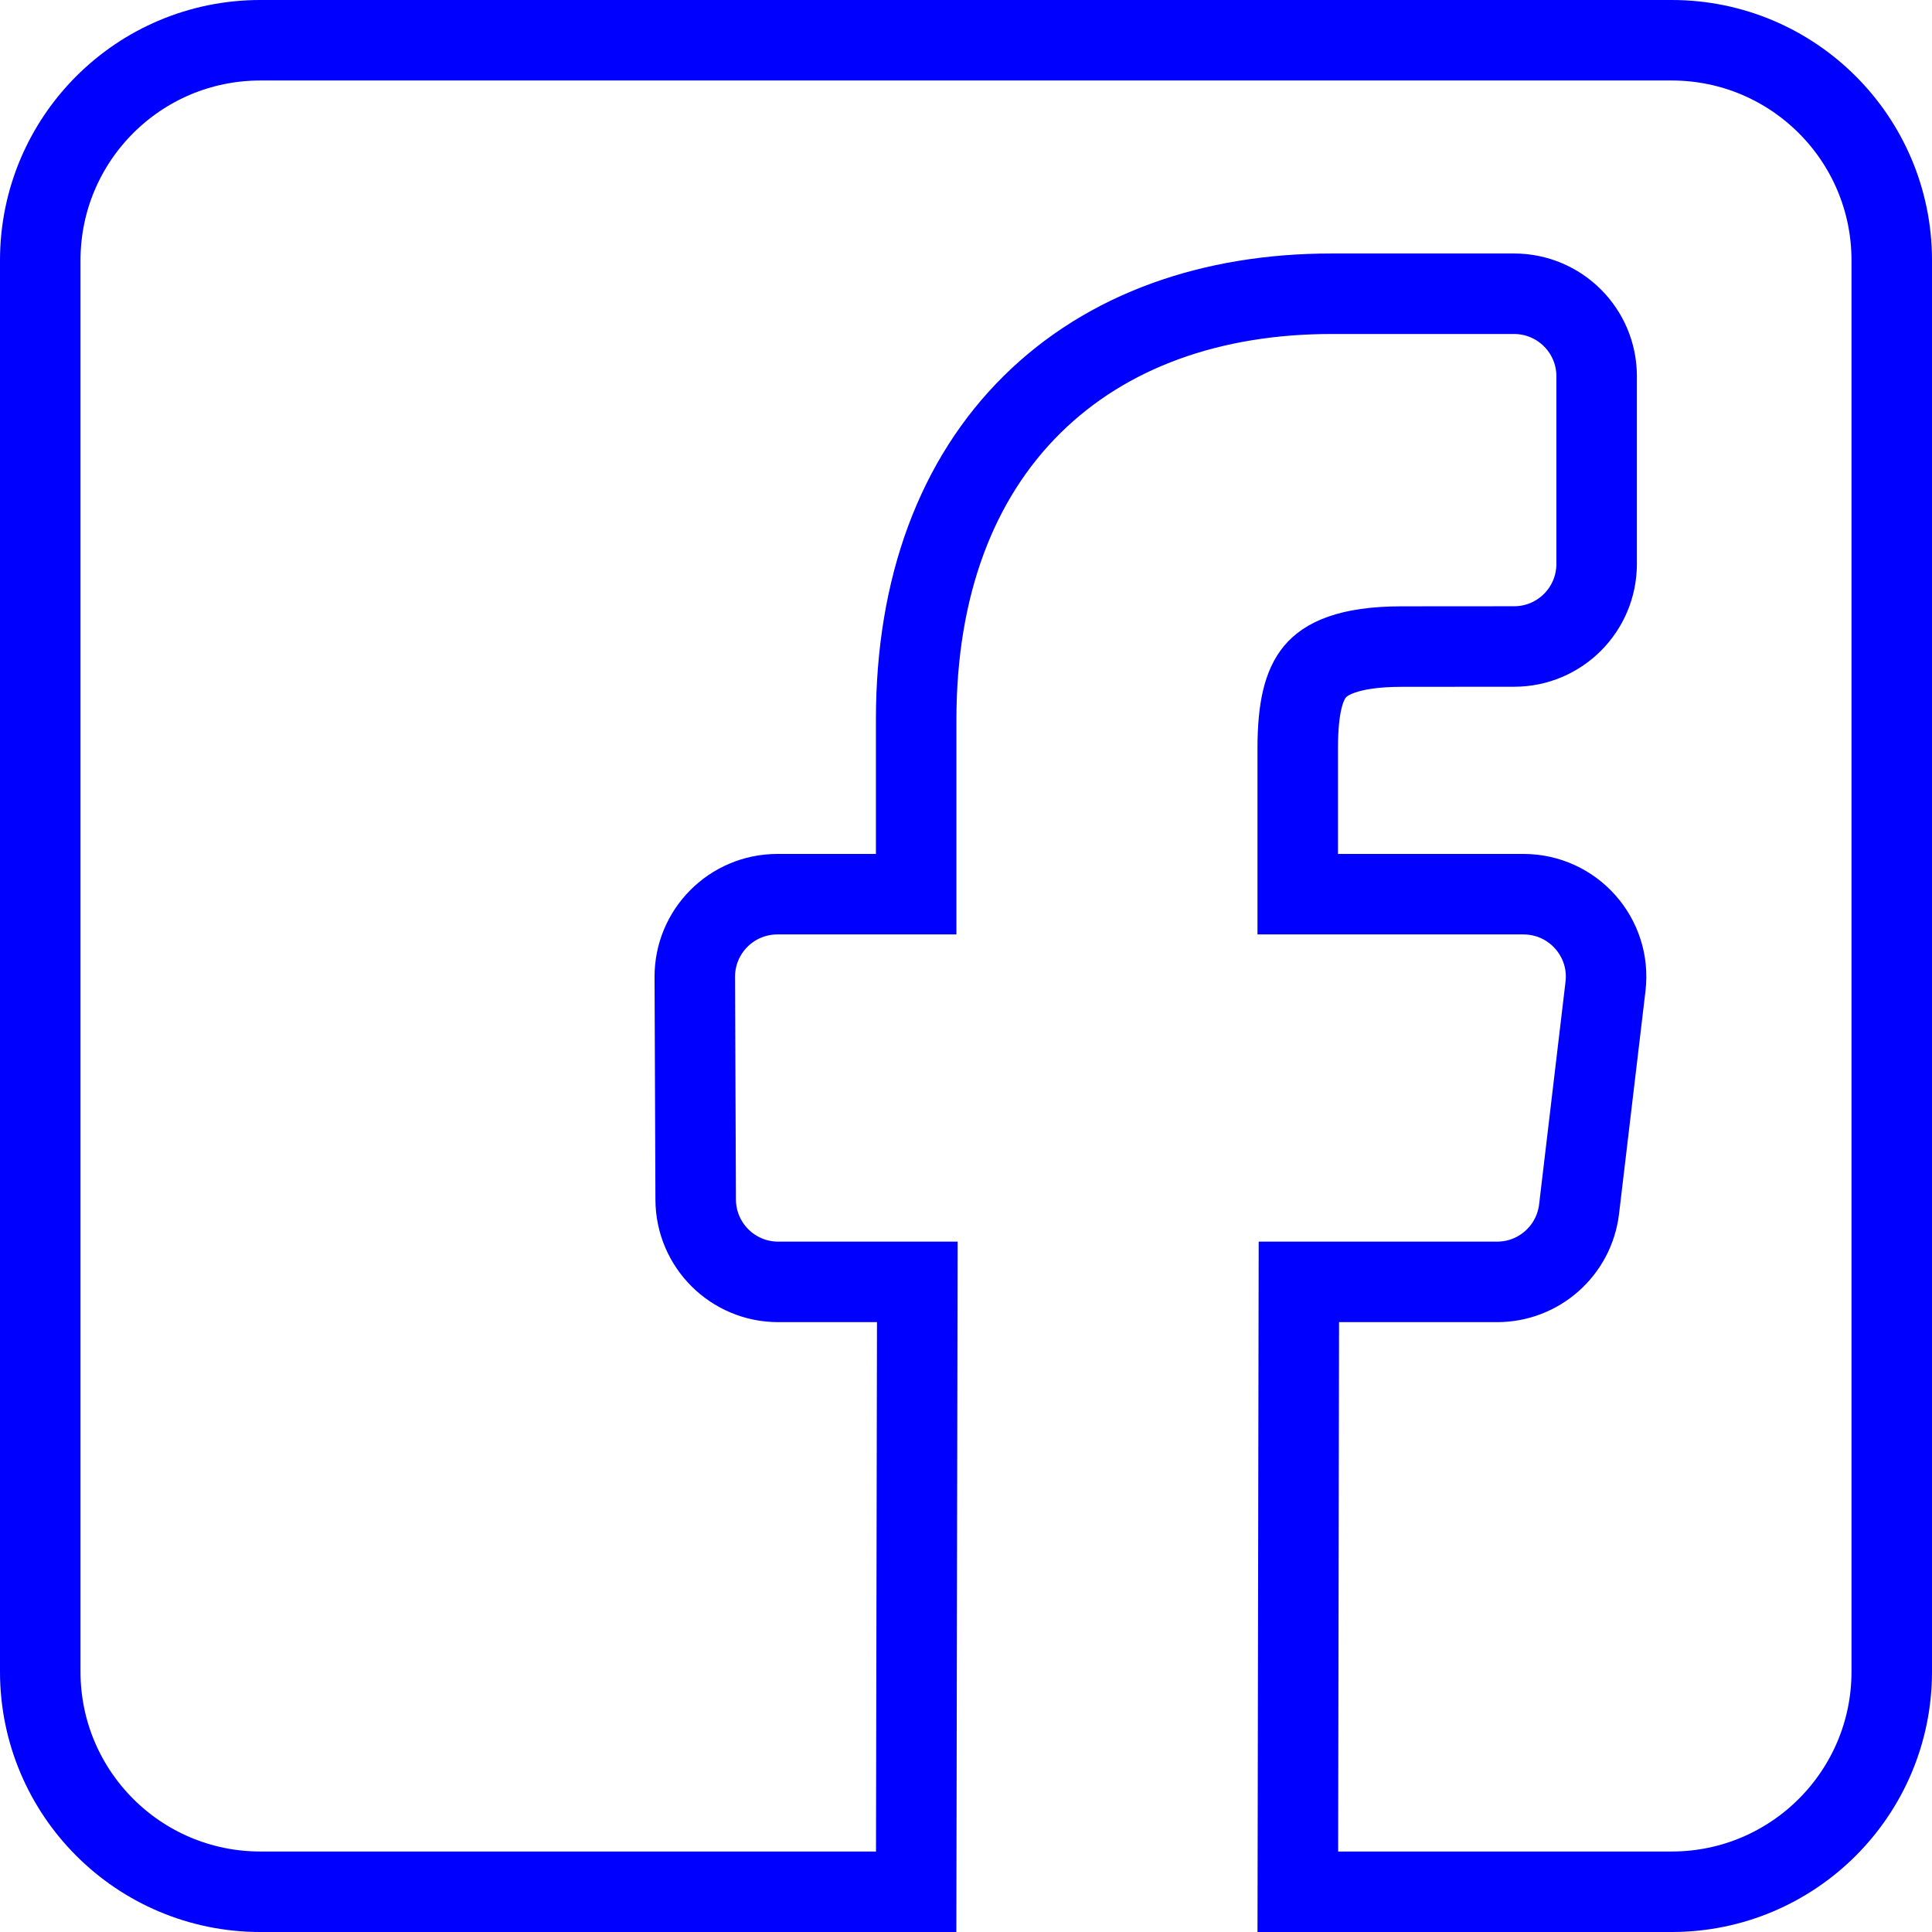 <svg width="24" height="24" viewBox="0 0 24 24" fill="none" xmlns="http://www.w3.org/2000/svg">
<g clip-path="url(#clip0_21779_1127)">
<path d="M20.766 23.5H16.122L16.135 15.924H18.598C19.118 15.924 19.555 15.535 19.616 15.019L19.944 12.254C20.017 11.644 19.54 11.108 18.925 11.108H16.121V9.295C16.121 8.792 16.197 8.509 16.337 8.342C16.461 8.195 16.731 8.032 17.416 8.032H17.416L18.809 8.031H18.809C19.375 8.031 19.834 7.572 19.834 7.005V4.674C19.834 4.108 19.375 3.649 18.808 3.649H16.539C15.055 3.649 13.753 4.103 12.821 5.025C11.888 5.947 11.381 7.283 11.381 8.937V11.108H9.657C9.089 11.108 8.629 11.569 8.631 12.137V12.137L8.642 14.902C8.644 15.467 9.102 15.924 9.667 15.924H11.395L11.381 23.5H3.234C1.724 23.5 0.5 22.276 0.5 20.766V3.234C0.5 1.724 1.724 0.5 3.234 0.5H20.766C22.276 0.5 23.5 1.724 23.5 3.234V20.766C23.5 22.276 22.276 23.5 20.766 23.5Z" stroke="#00f"/>
</g>
<defs>
<clipPath id="clip0_21779_1127">
<rect width="24" height="24" fill="#00f"/>
</clipPath>
</defs>
</svg>
